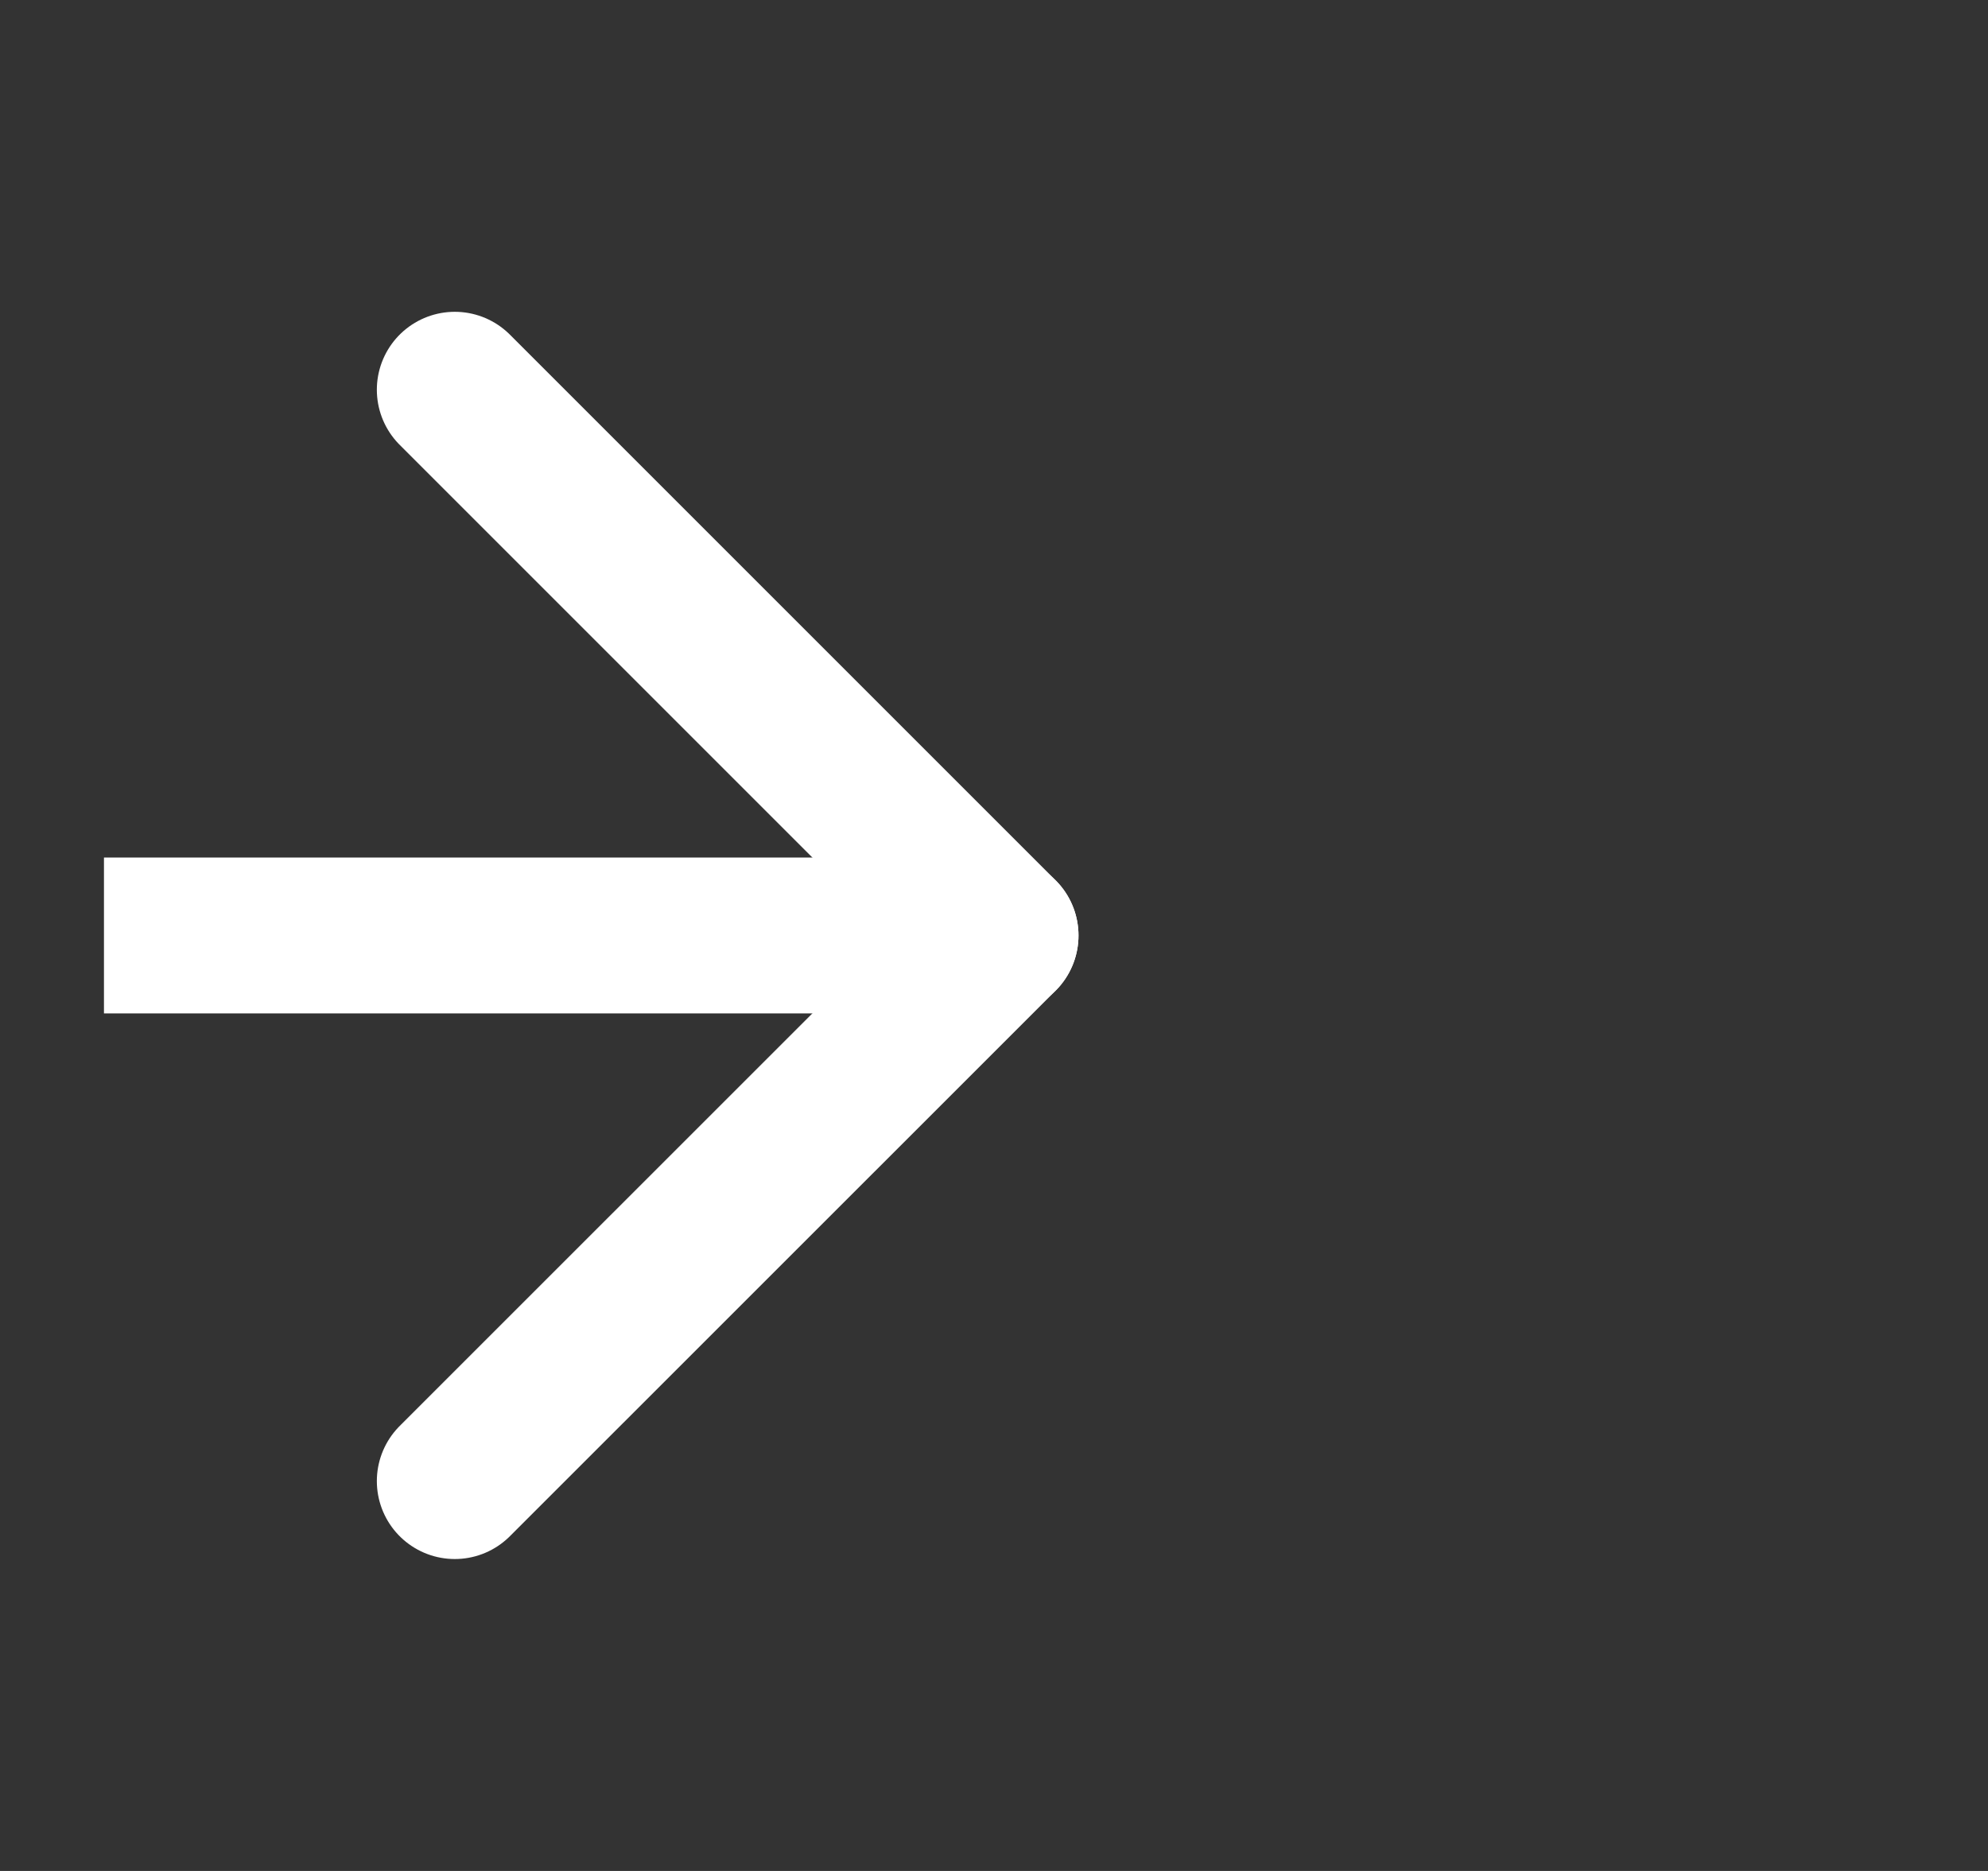 <svg width="17" height="16" viewBox="0 0 17 16" fill="none" xmlns="http://www.w3.org/2000/svg">
<rect x="0" y="0" width="17" height="16" fill="#333333" stroke="none"/>
<g clip-path="url(#clip0_8946_488)">
<path d="M-2.111 8H8.556" stroke="white" stroke-width="1.333" stroke-linecap="round" stroke-linejoin="round"/>
<path d="M3.889 3.333L8.556 8L3.889 12.666" stroke="white" stroke-width="1.333" stroke-linecap="round" stroke-linejoin="round"/>
</g>
<defs>
<clipPath id="clip0_8946_488">
<rect width="16" height="16" fill="white" transform="translate(0.889)"/>
</clipPath>
</defs>
</svg>
